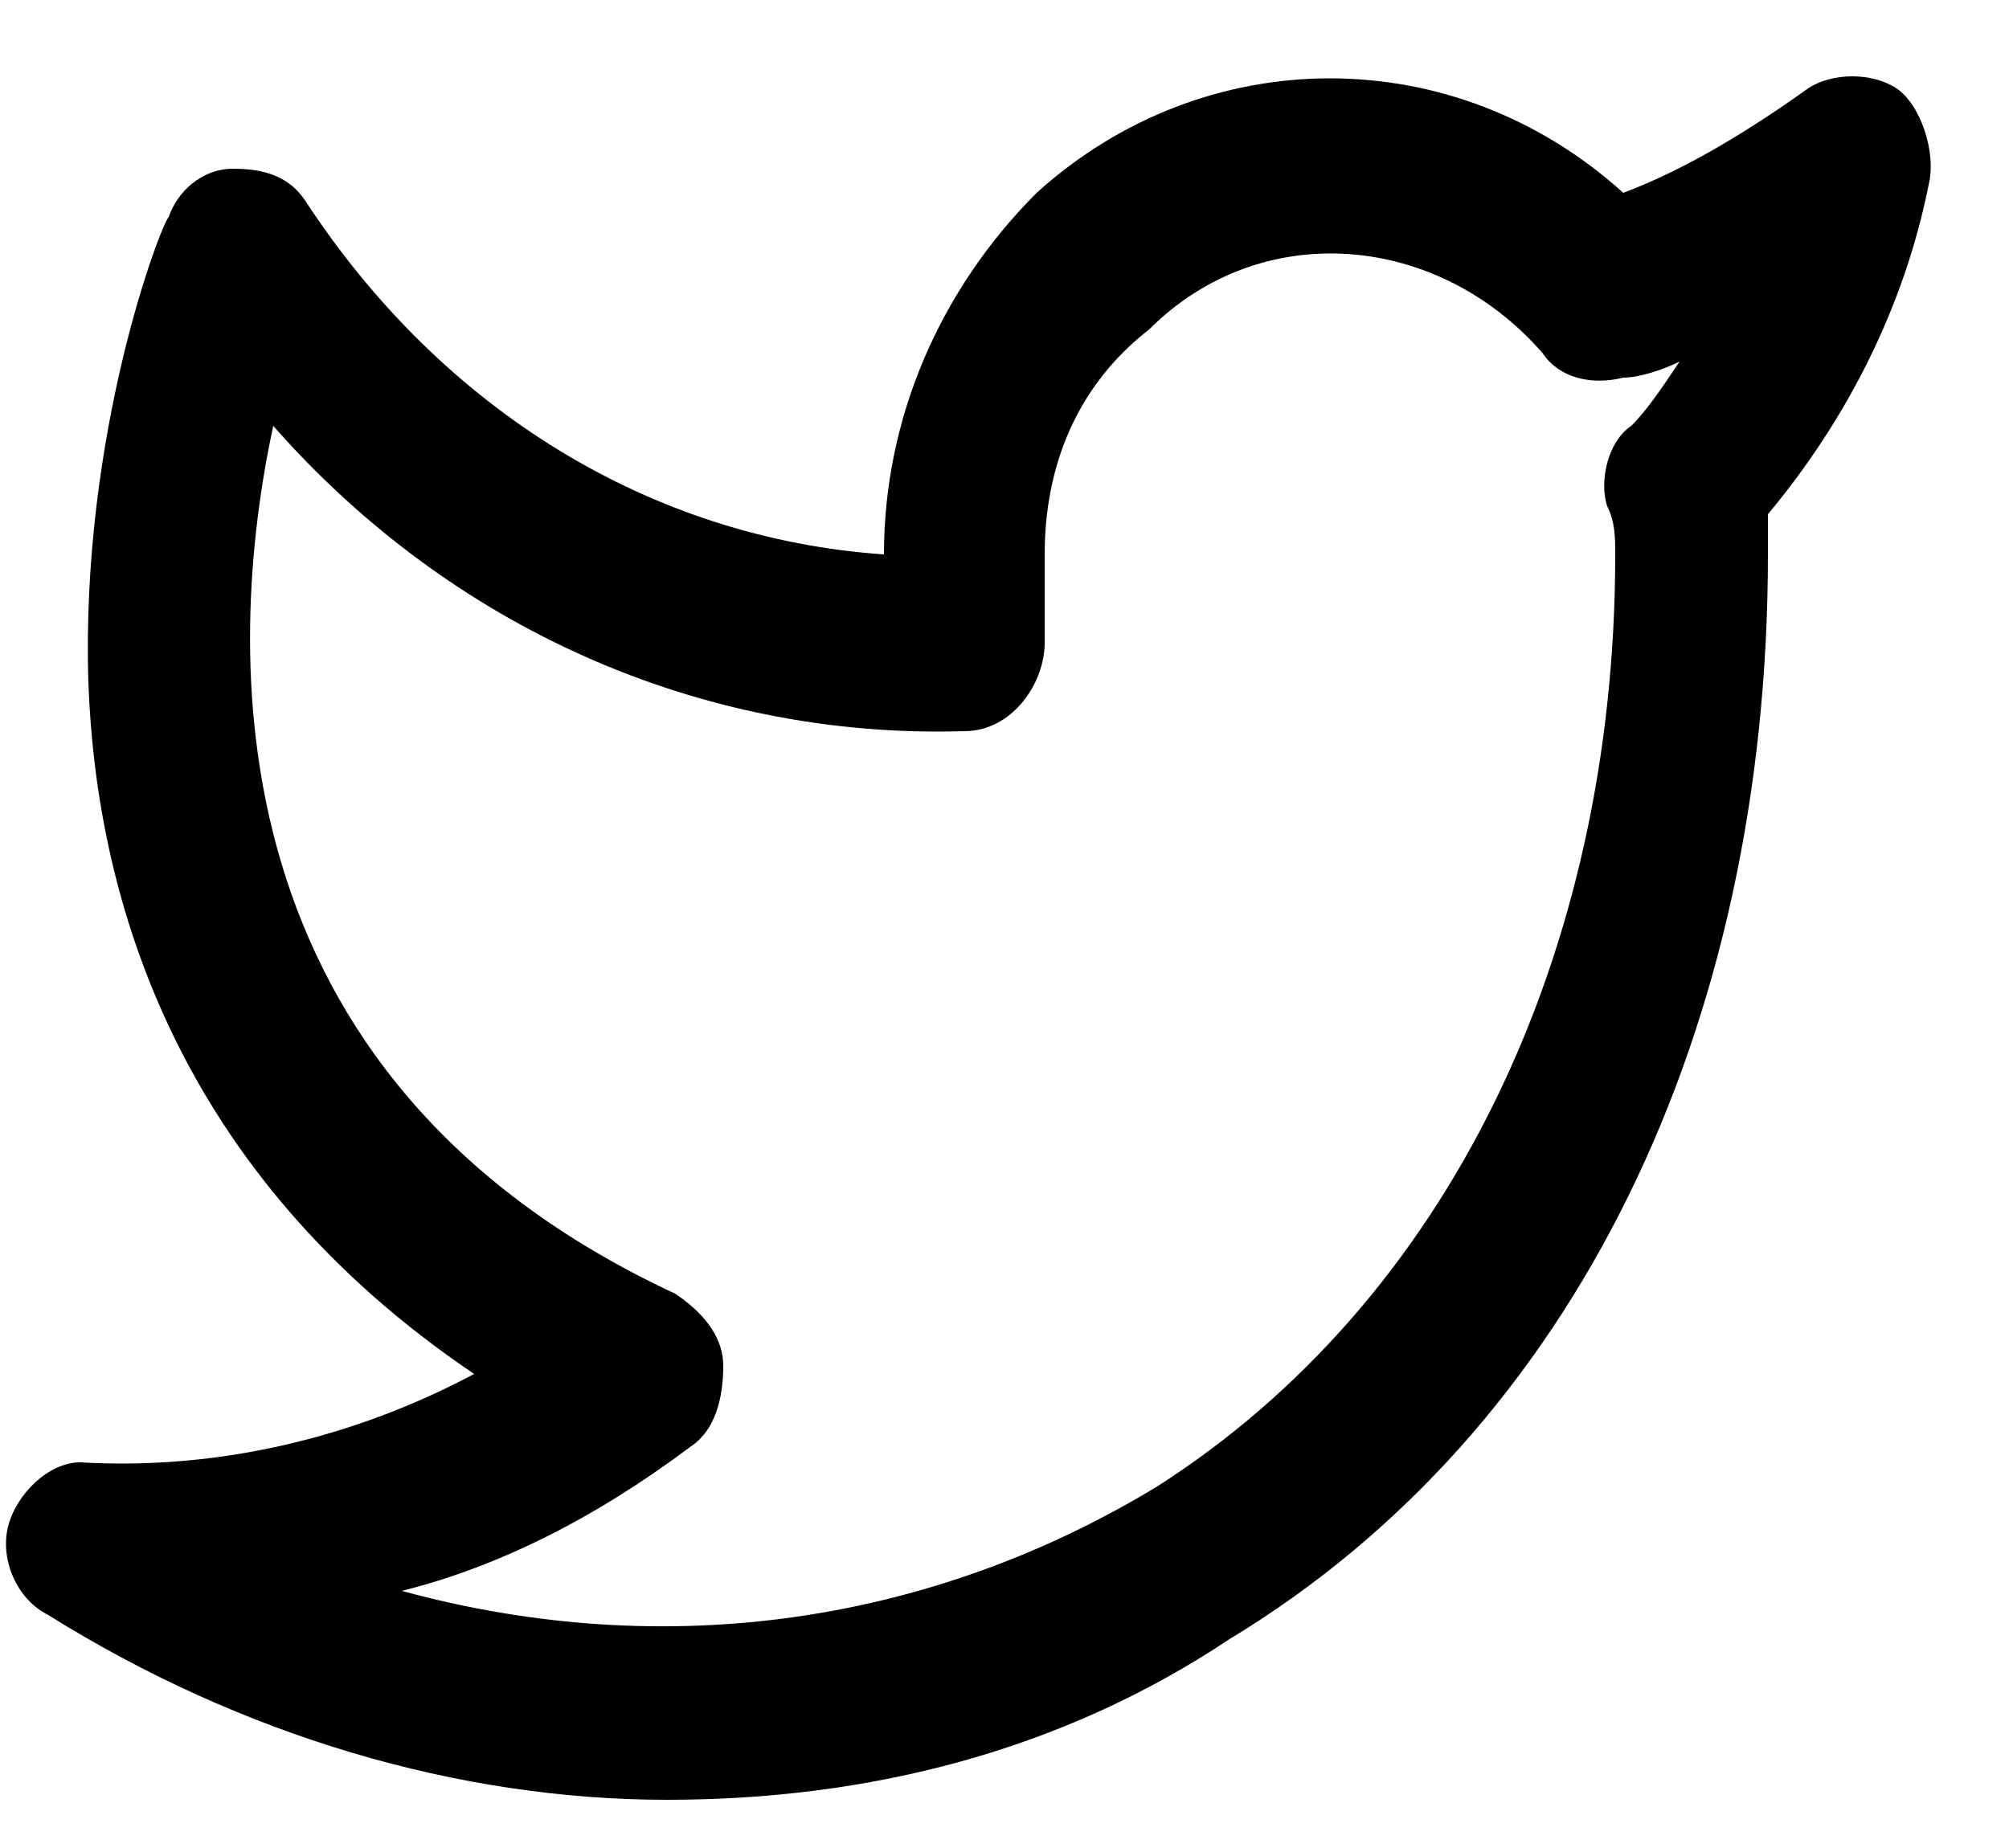 <?xml version="1.0" encoding="utf-8"?>
<!-- Generator: Adobe Illustrator 22.0.0, SVG Export Plug-In . SVG Version: 6.00 Build 0)  -->
<svg version="1.1" id="Layer_1" xmlns="http://www.w3.org/2000/svg" xmlns:xlink="http://www.w3.org/1999/xlink" x="0px" y="0px"
	 viewBox="0 0 25 23" style="enable-background:new 0 0 25 23;" xml:space="preserve">
<path d="M8.3,22.4c-2.6,0-5.3-0.8-7.7-2.3C0.2,19.9,0,19.4,0.1,19c0.1-0.4,0.5-0.8,0.9-0.8c1.7,0.1,3.4-0.3,4.9-1.1
	c-3.7-2.5-4.7-5.9-4.8-8.6C1,5.4,2,2.8,2.1,2.7c0.1-0.3,0.4-0.6,0.8-0.6s0.7,0.1,0.9,0.4C5.5,5.1,8.1,6.7,11,6.9
	c0-1.7,0.7-3.3,1.9-4.5c2.1-1.9,5.2-1.9,7.3,0c0.8-0.3,1.6-0.8,2.3-1.3c0.3-0.2,0.8-0.2,1.1,0c0.3,0.2,0.5,0.8,0.4,1.2
	c-0.3,1.5-1,2.9-2,4.1c0,0.2,0,0.3,0,0.5c0,5.9-2.4,10.9-6.7,13.5C13.2,21.8,10.8,22.4,8.3,22.4z M5,19.8c3.3,0.9,6.6,0.4,9.4-1.3
	c3.6-2.3,5.7-6.6,5.7-11.6c0-0.2,0-0.4-0.1-0.6c-0.1-0.3,0-0.8,0.3-1c0.2-0.2,0.4-0.5,0.6-0.8c-0.2,0.1-0.5,0.2-0.7,0.2
	c-0.4,0.1-0.8,0-1-0.3c-1.3-1.5-3.5-1.7-4.9-0.3C13.4,4.8,13,5.8,13,6.9V8c0,0.5-0.4,1.1-1,1.1C8.7,9.2,5.6,7.8,3.4,5.3
	c-0.6,2.8-0.8,8.1,5,10.8C8.7,16.3,9,16.6,9,17c0,0.4-0.1,0.8-0.4,1C7.4,18.9,6.2,19.5,5,19.8z"/>
</svg>
